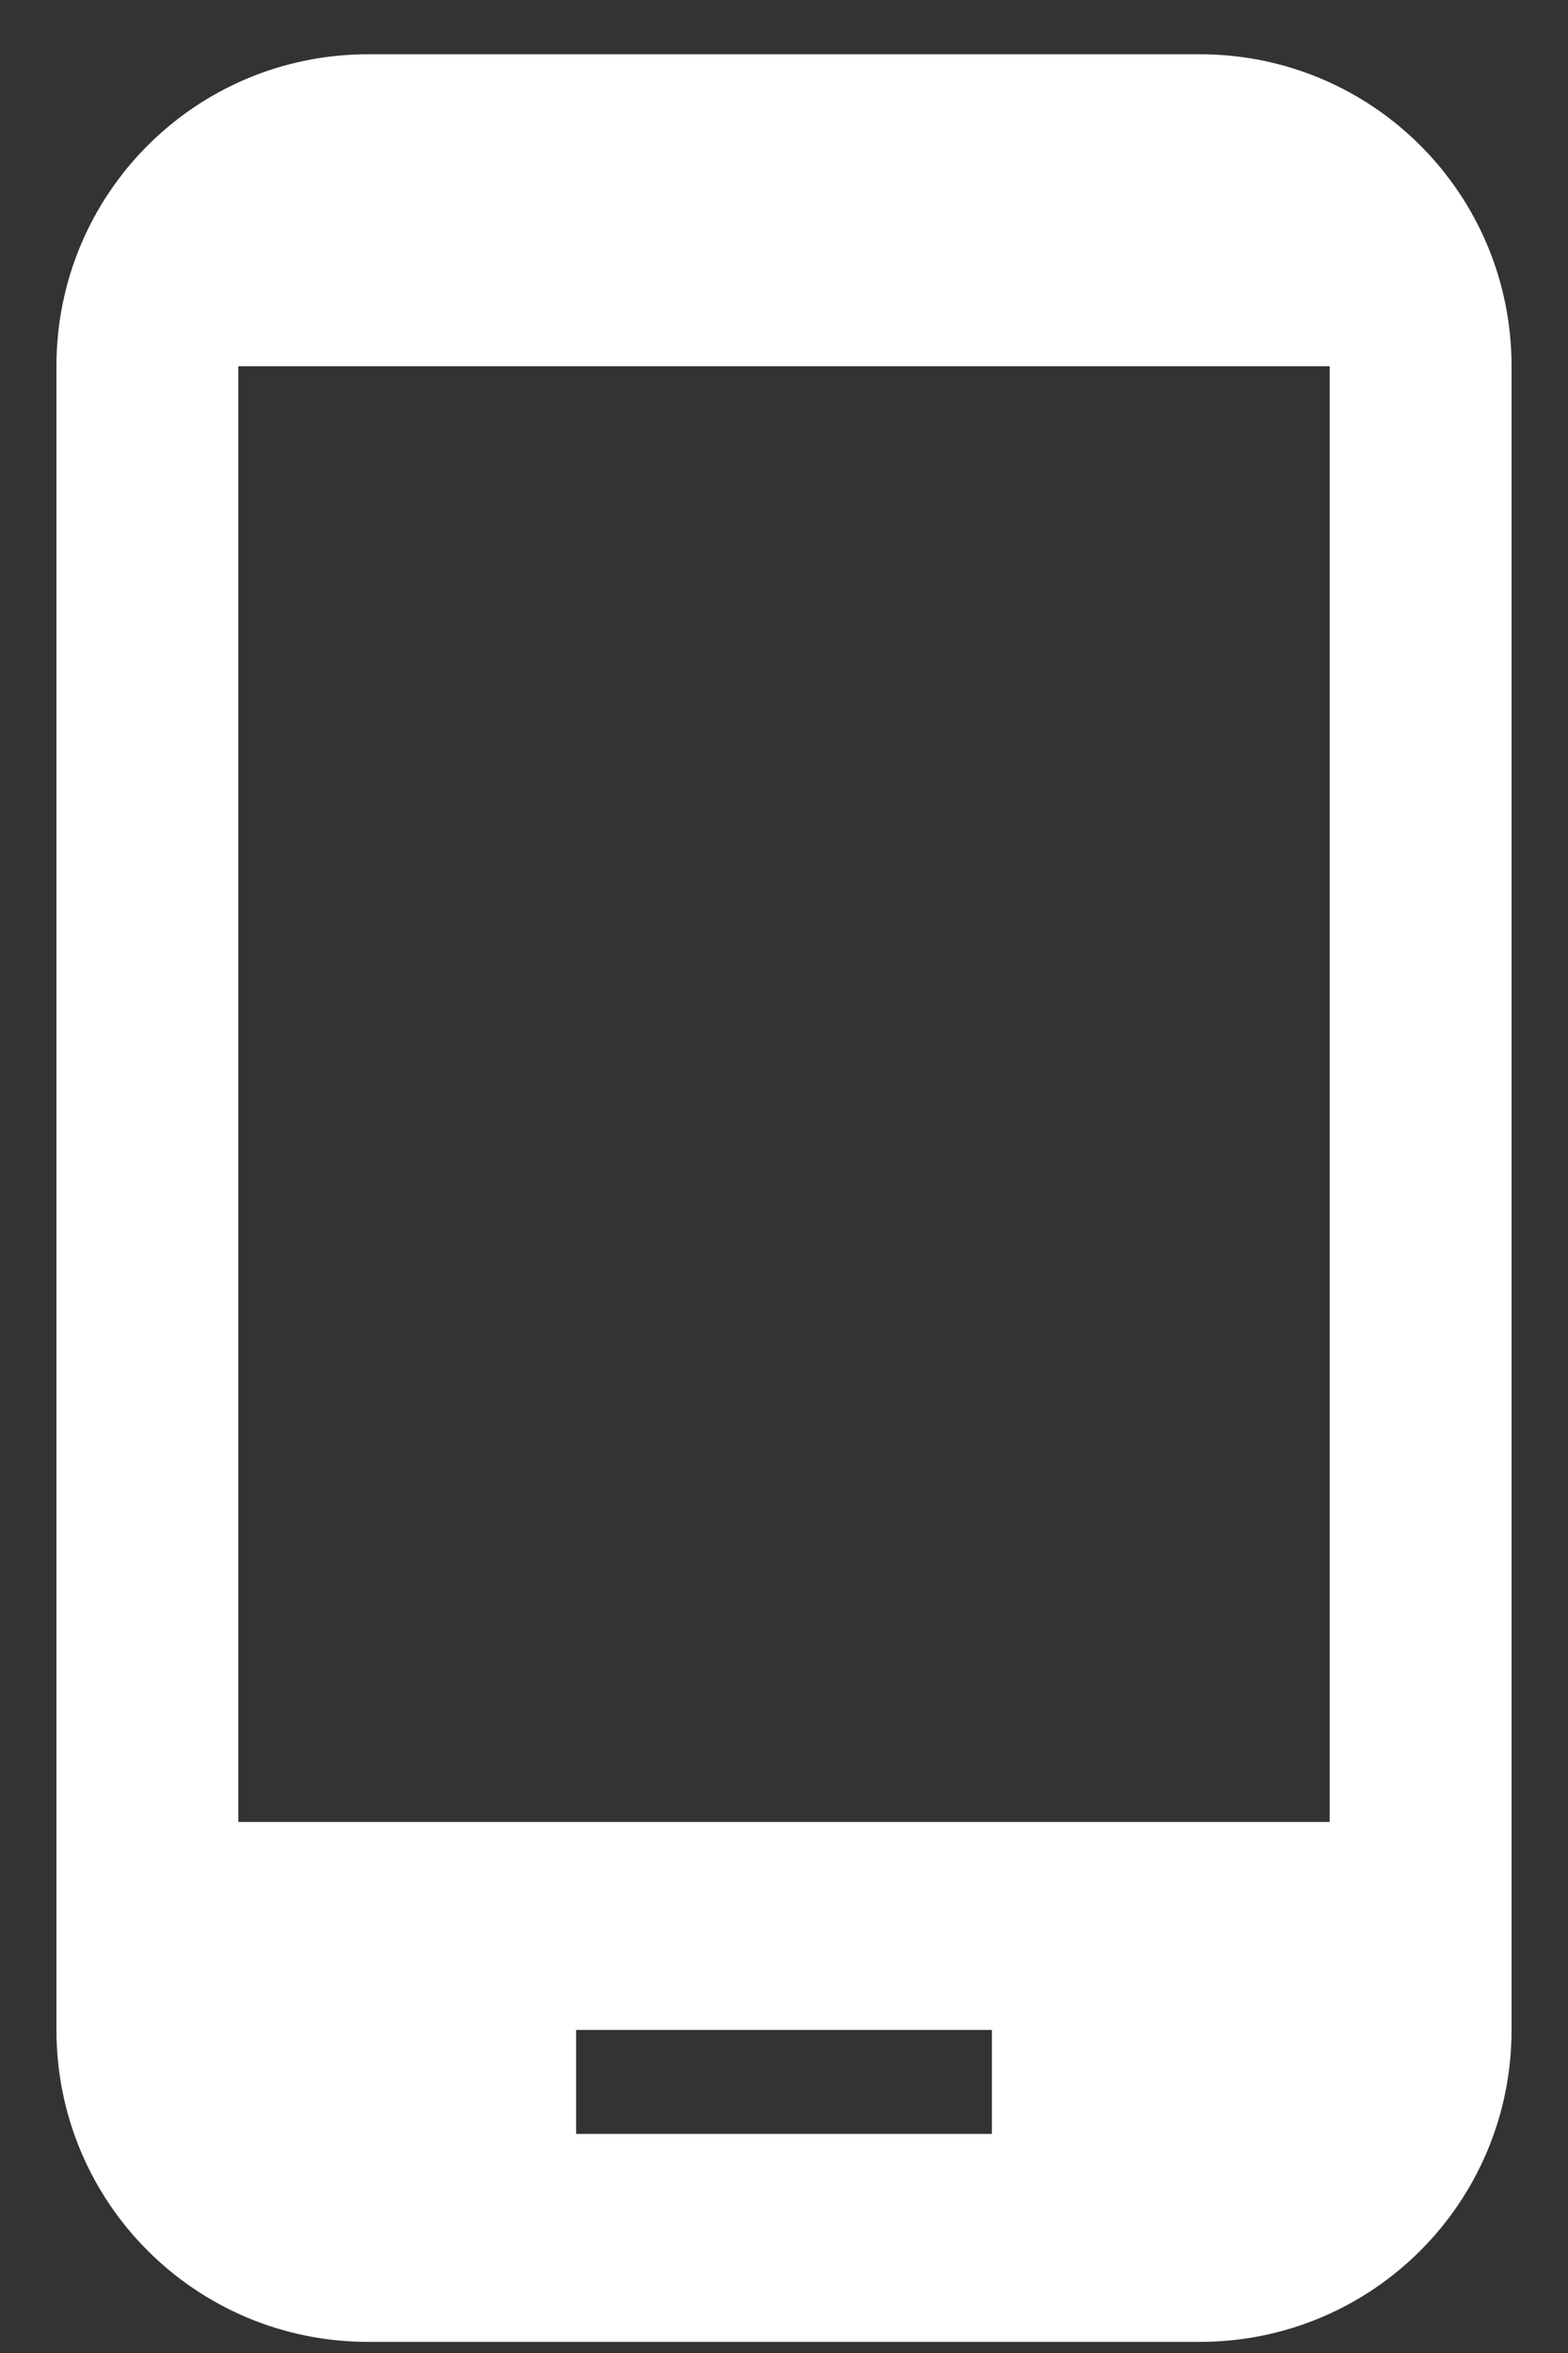 <svg width="22" height="33" viewBox="0 0 22 33" fill="none" xmlns="http://www.w3.org/2000/svg">
<rect x="0" y="0" width="22" height="33" fill="#333333" stroke="none"/>
<path d="M16.833 0.761H5.167C2.746 0.761 0.792 2.715 0.792 5.136V28.469C0.792 30.89 2.746 32.844 5.167 32.844H16.833C19.254 32.844 21.208 30.89 21.208 28.469V5.136C21.208 2.715 19.254 0.761 16.833 0.761ZM13.917 29.927H8.083V28.469H13.917V29.927ZM18.656 25.552H3.344V5.136H18.656V25.552Z" fill="white"/>
</svg>
